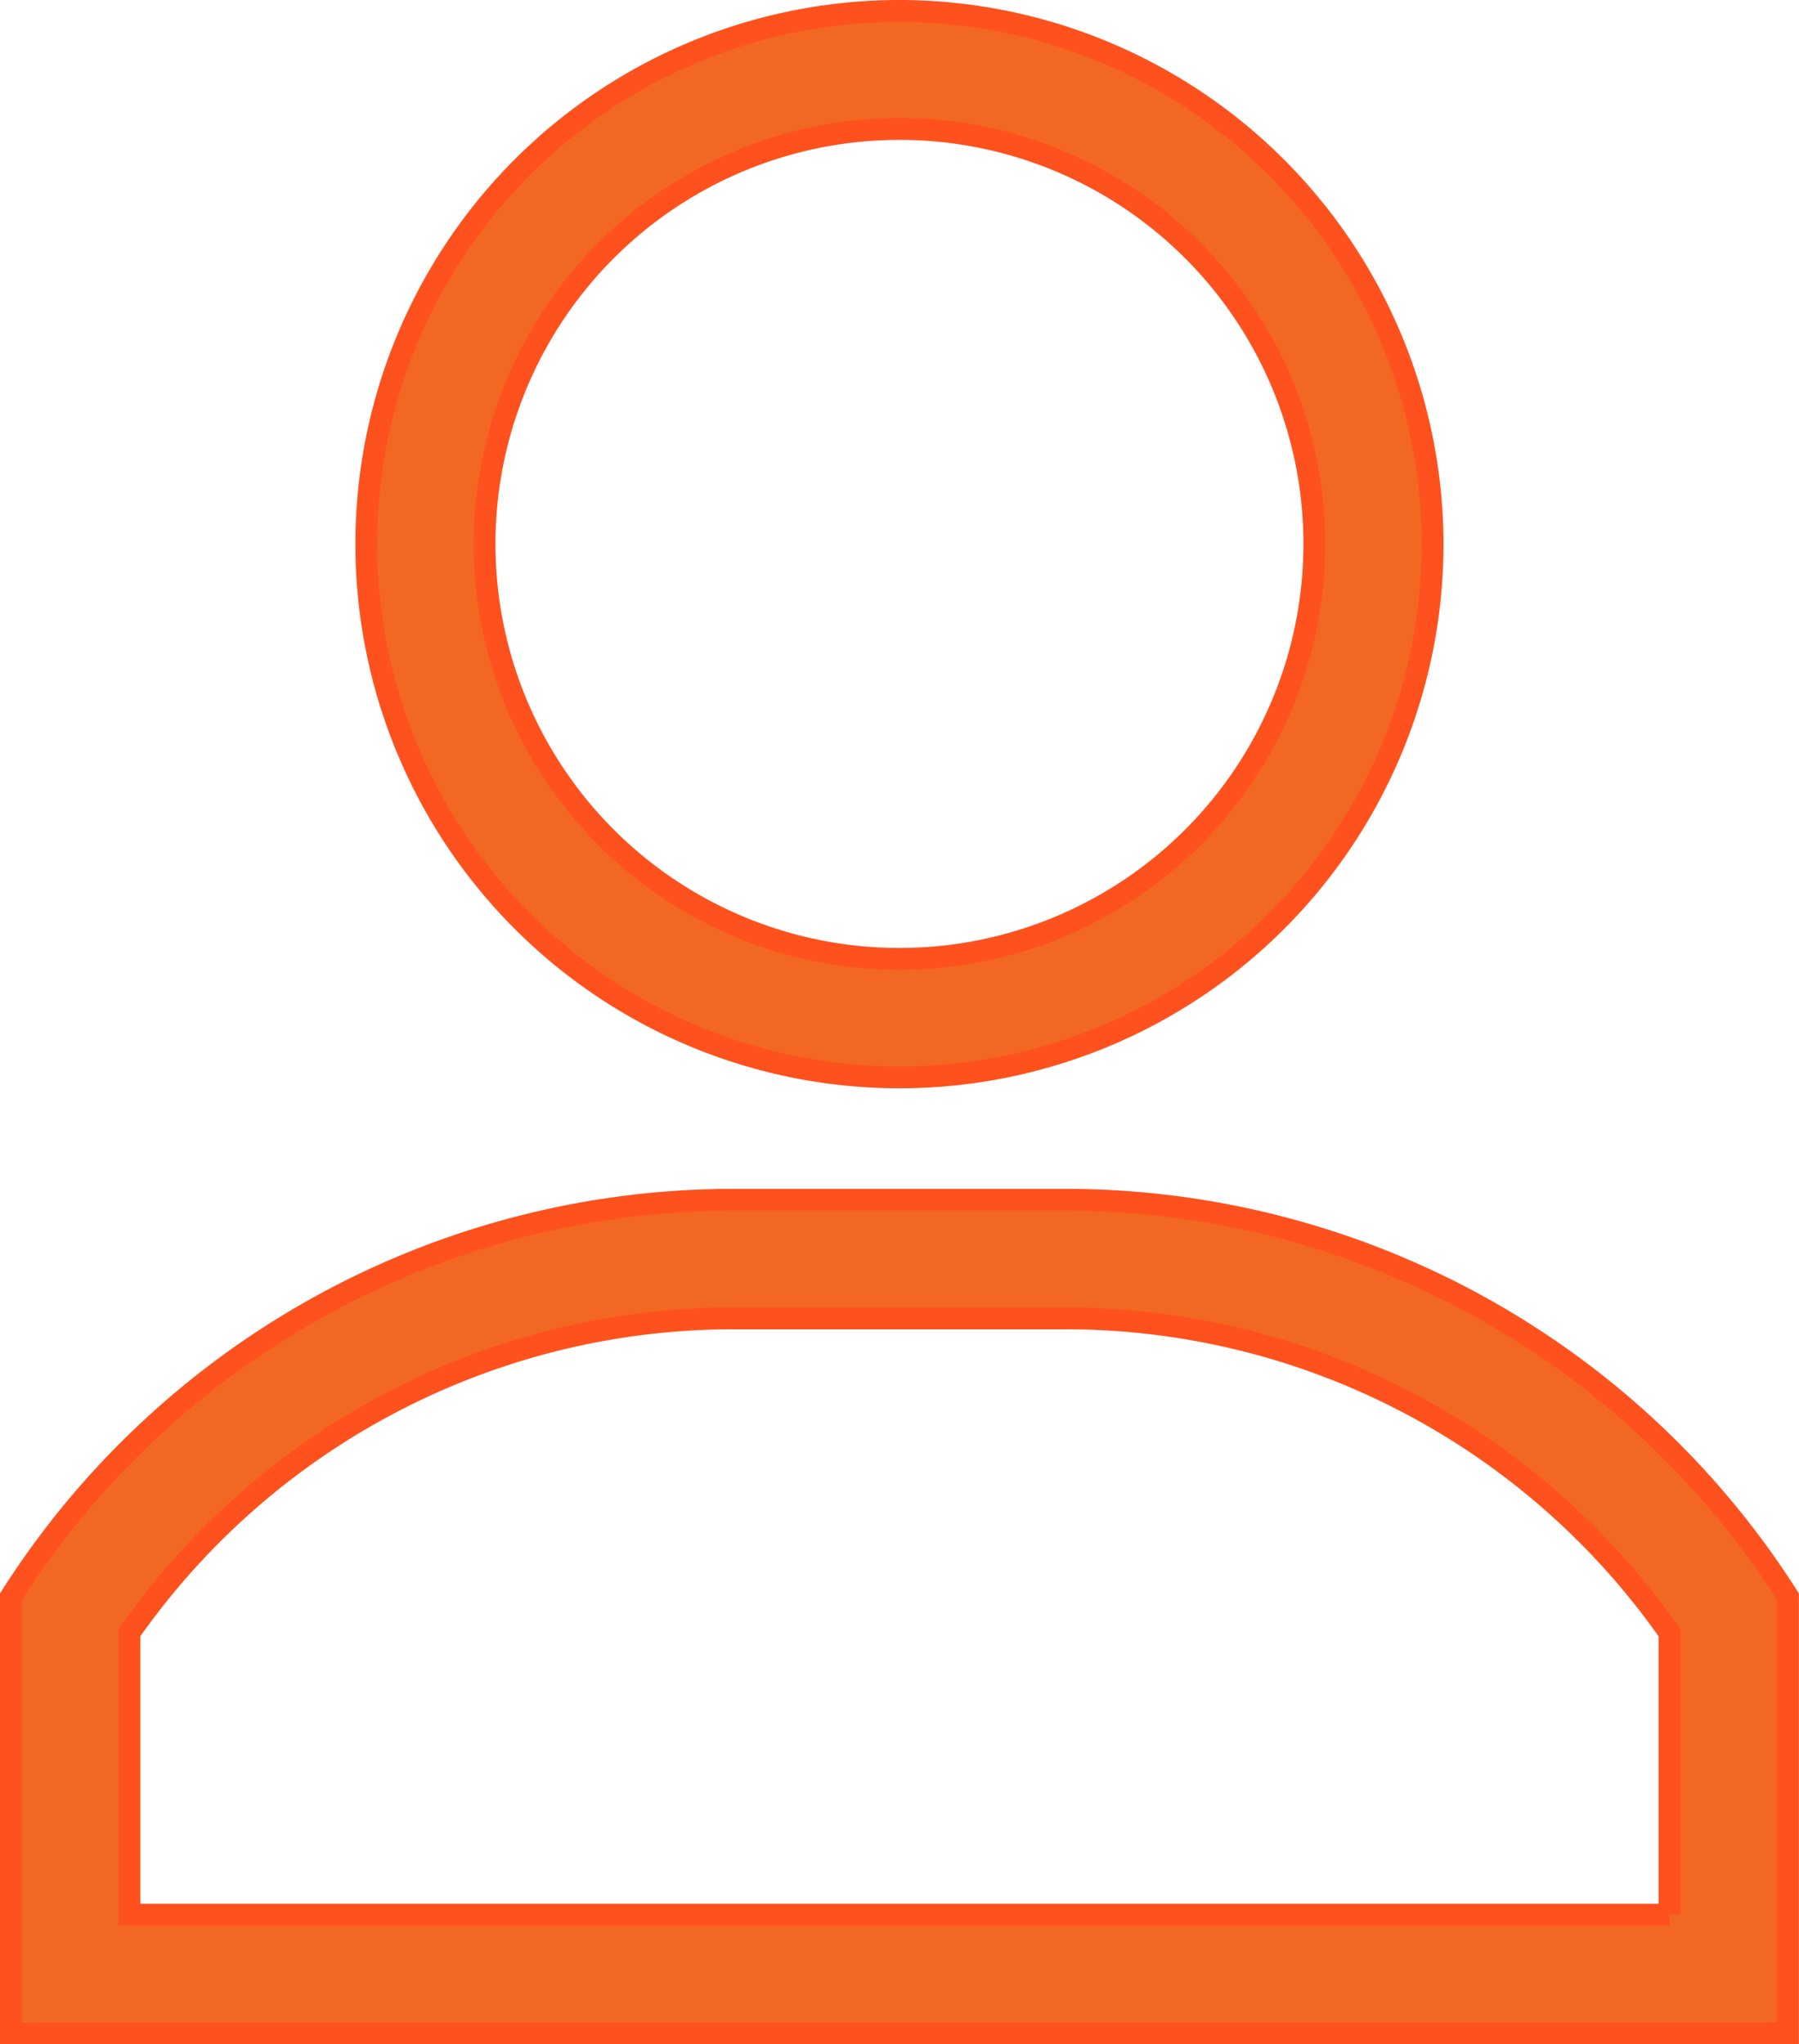 <svg xmlns="http://www.w3.org/2000/svg" width="16.477" height="18.719" viewBox="0 0 16.477 18.719">
  <g id="user" transform="translate(-30.9 0.1)">
    <g id="Group_90" data-name="Group 90" transform="translate(34.255)">
      <g id="Group_89" data-name="Group 89">
        <path id="Path_174" data-name="Path 174" d="M125.883,0a4.883,4.883,0,1,0,4.883,4.883A4.888,4.888,0,0,0,125.883,0Zm0,8.681a3.8,3.8,0,1,1,3.8-3.8A3.8,3.8,0,0,1,125.883,8.681Z" transform="translate(-121)" fill="#f26722" stroke="#ff511e" stroke-width="0.2"/>
      </g>
    </g>
    <g id="Group_92" data-name="Group 92" transform="translate(31 10.887)">
      <g id="Group_91" data-name="Group 91">
        <path id="Path_175" data-name="Path 175" d="M40.651,301H37.625A7.843,7.843,0,0,0,31,304.634v4H47.276v-4A7.844,7.844,0,0,0,40.651,301Zm5.54,6.547H32.085v-2.581a6.753,6.753,0,0,1,5.54-2.88h3.026a6.753,6.753,0,0,1,5.54,2.88v2.581Z" transform="translate(-31 -301)" fill="#f26722" stroke="#ff511e" stroke-width="0.2"/>
      </g>
    </g>
  </g>
</svg>
